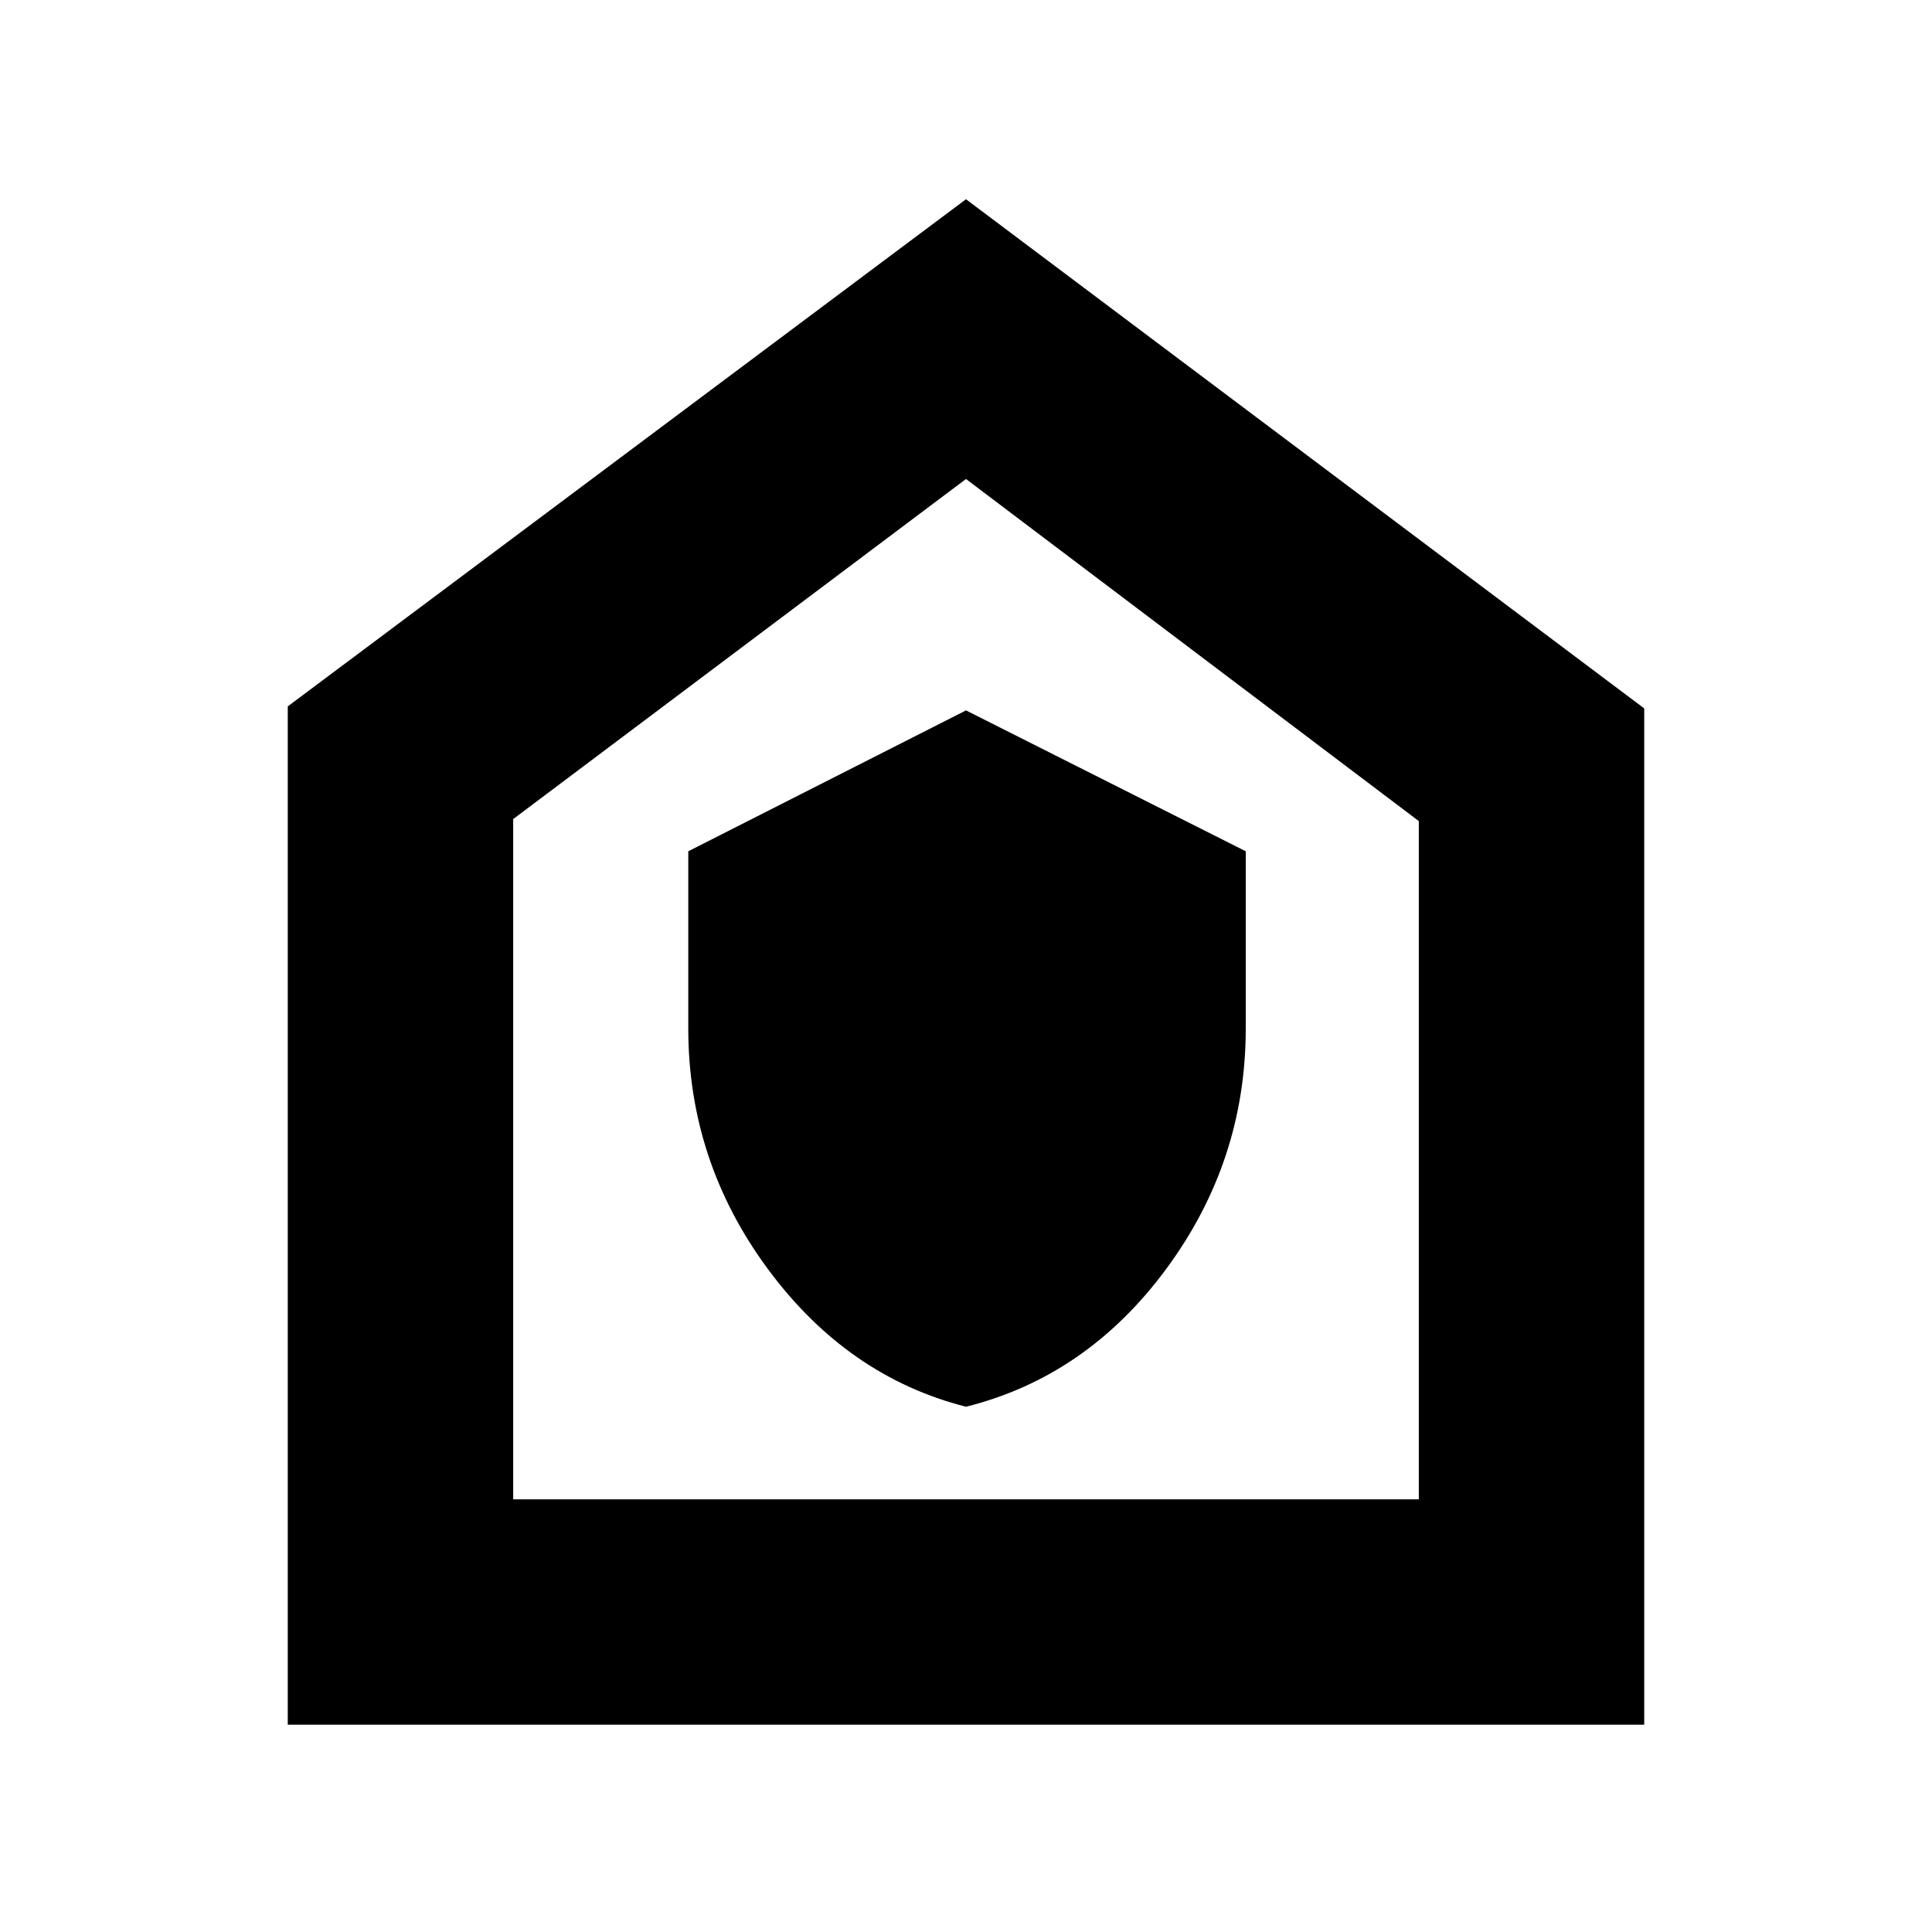 <svg xmlns="http://www.w3.org/2000/svg" height="40" width="40"><path d="M20 29.125q2.5-.625 4.146-2.854t1.646-4.979v-3.667L20 14.708l-5.75 2.917v3.667q0 2.75 1.646 4.979T20 29.125ZM5.958 35.708V14.625L20 4.125l14.042 10.542v21.041Zm4.667-4.666h18.75V17L20 9.917l-9.375 7.041ZM20 20.458Z"/></svg>